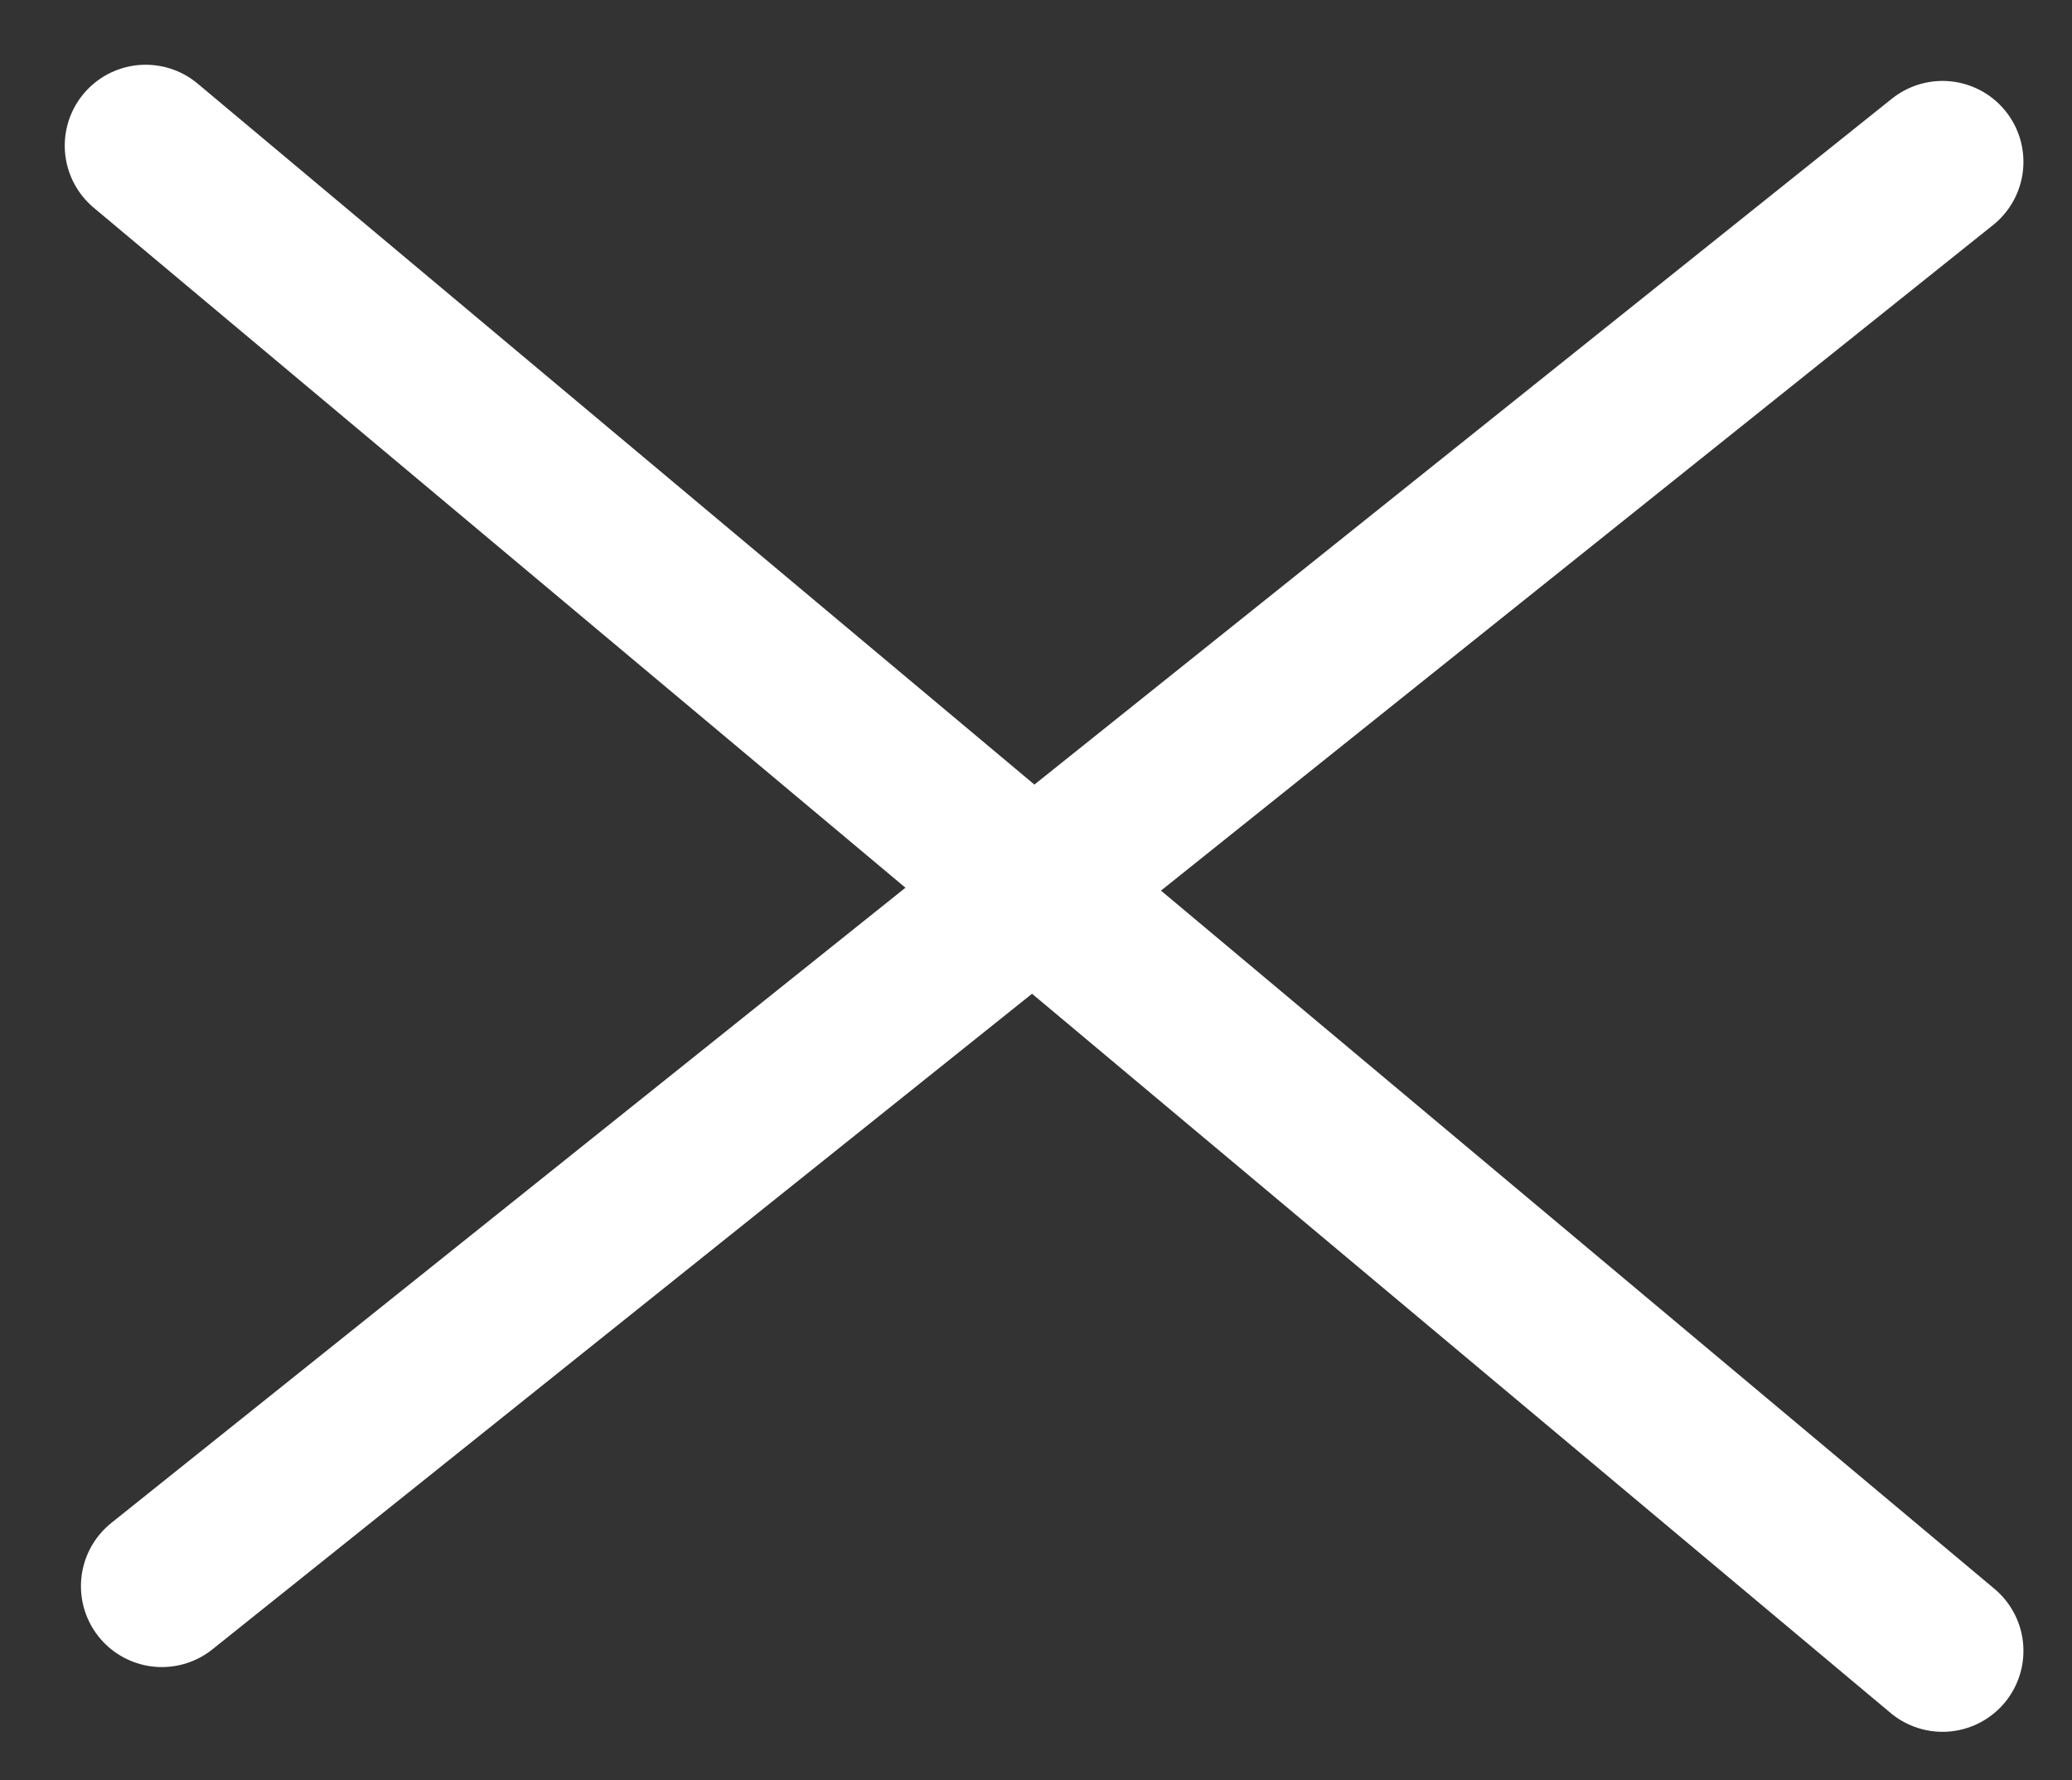 <svg width="64" height="55" viewBox="0 0 64 55" fill="none" xmlns="http://www.w3.org/2000/svg">
<rect x="0" y="0" width="64" height="55" fill="#333333" stroke="none"/>
<path d="M4.5 4.5L60 51" stroke="white" stroke-width="5" stroke-linecap="round" stroke-linejoin="round"/>
<path d="M60 5L5 49" stroke="white" stroke-width="5" stroke-linecap="round" stroke-linejoin="round"/>
</svg>
